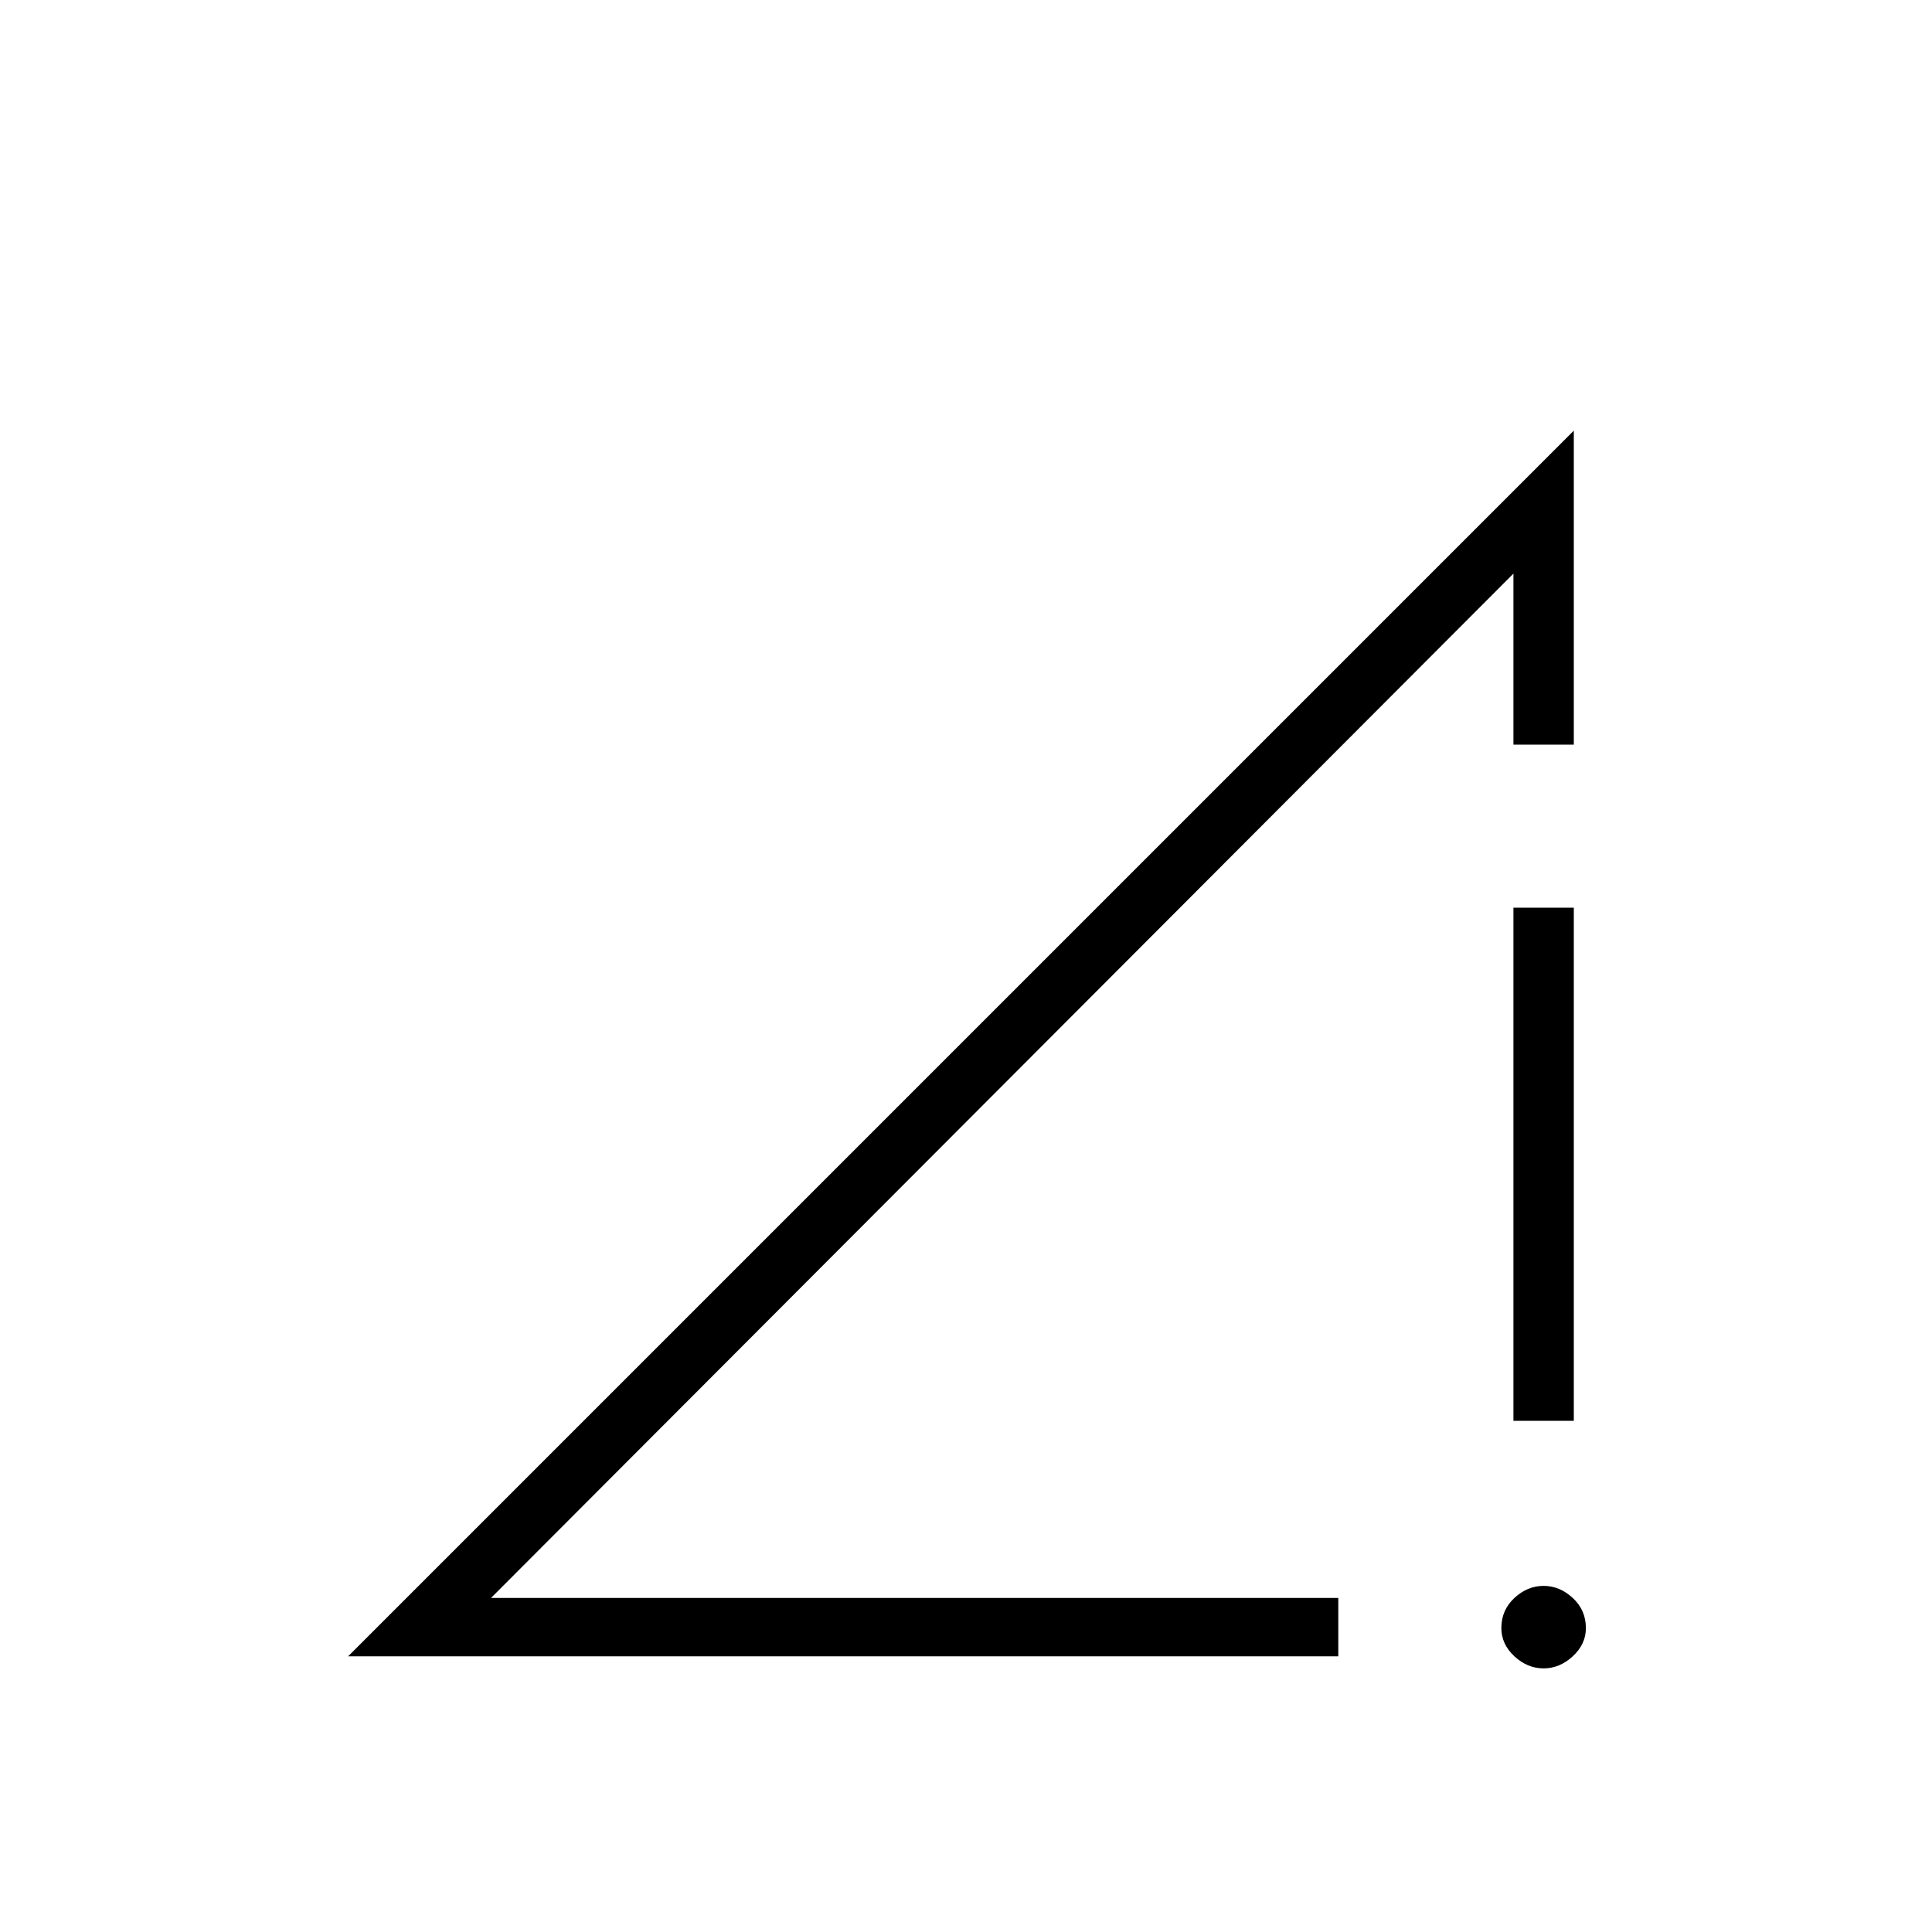 <svg xmlns="http://www.w3.org/2000/svg" height="20" width="20"><path d="M13.854 16.542v.604H3.604L16.292 4.458v3.25h-.625v-1.77L5.083 16.542Zm1.813-1.834V9.396h.625v5.312Zm.312 2.563q-.167 0-.302-.125-.135-.125-.135-.292 0-.187.135-.312t.302-.125q.167 0 .302.125.136.125.136.312 0 .167-.136.292-.135.125-.302.125Z"/></svg>